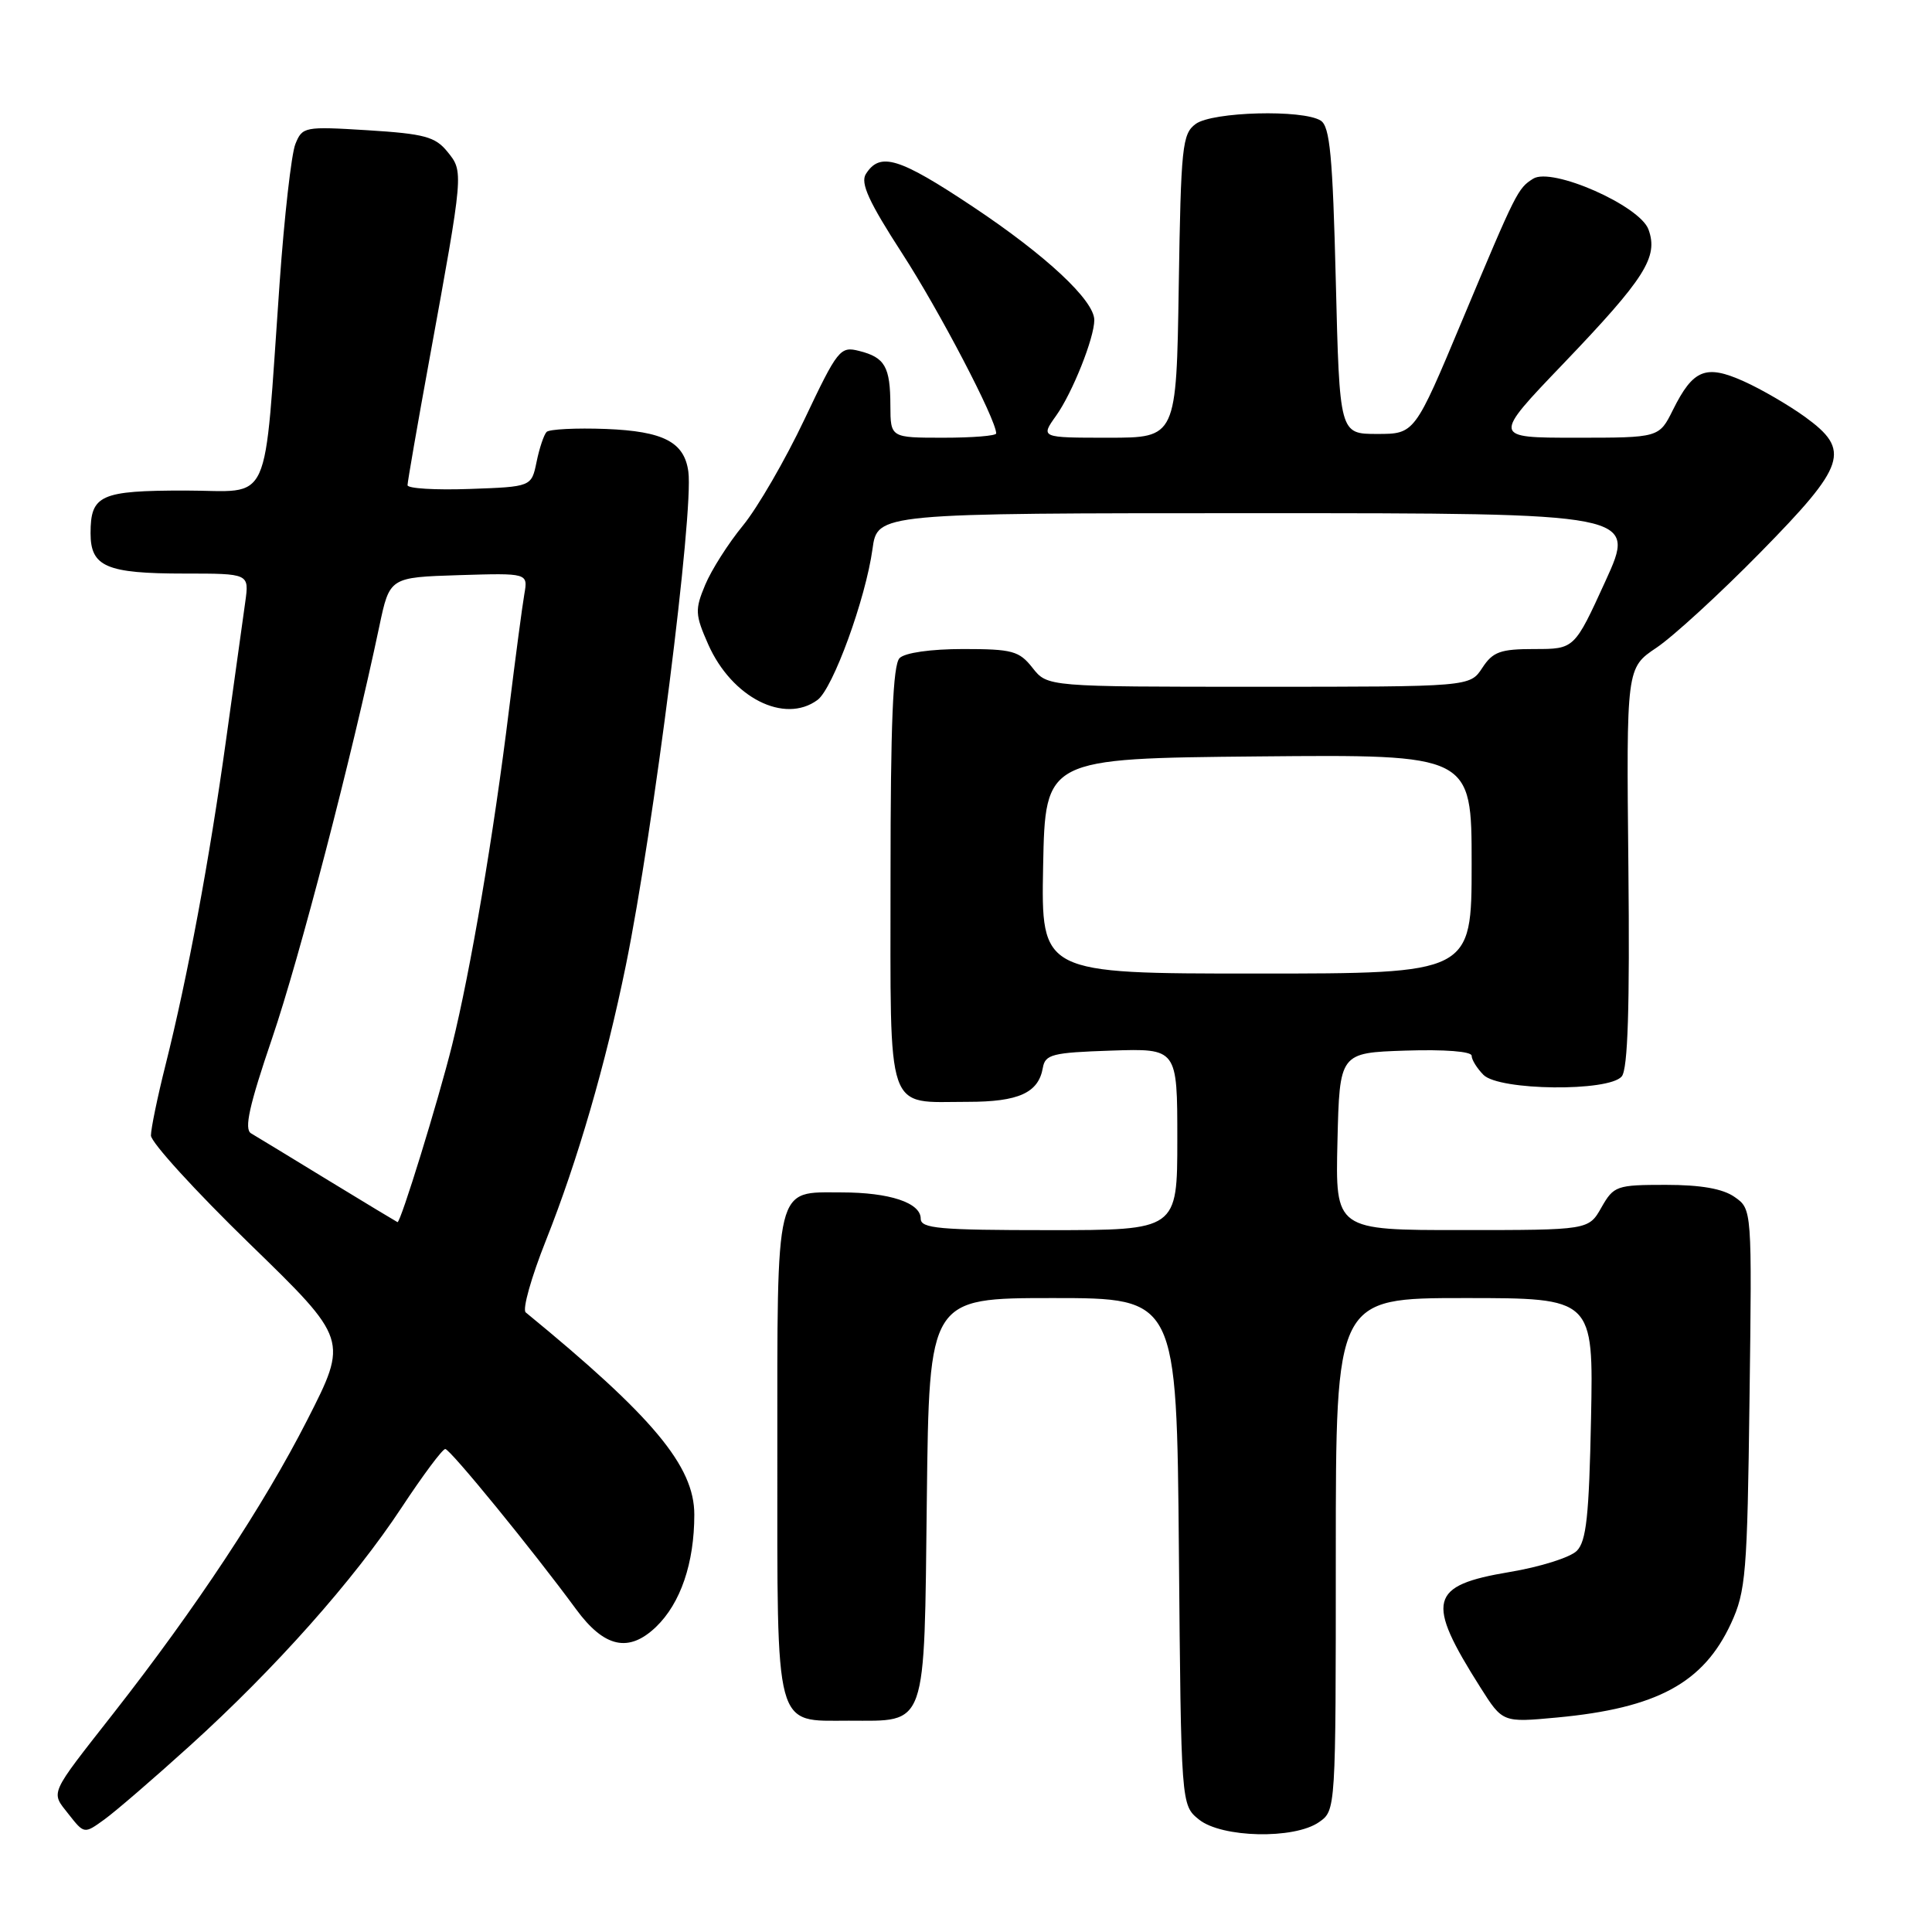 <?xml version="1.0" encoding="UTF-8" standalone="no"?>
<!DOCTYPE svg PUBLIC "-//W3C//DTD SVG 1.1//EN" "http://www.w3.org/Graphics/SVG/1.1/DTD/svg11.dtd" >
<svg xmlns="http://www.w3.org/2000/svg" xmlns:xlink="http://www.w3.org/1999/xlink" version="1.1" viewBox="0 0 256 256">
 <g >
 <path fill="currentColor"
d=" M 25.15 231.33 C 36.44 221.11 46.86 209.40 53.22 199.75 C 56.03 195.49 58.63 192.00 59.00 192.00 C 59.64 192.00 70.59 205.41 76.34 213.24 C 80.07 218.32 83.31 219.03 86.92 215.58 C 90.18 212.45 92.00 207.12 92.00 200.69 C 92.00 194.27 86.54 187.73 69.66 173.90 C 69.19 173.52 70.40 169.23 72.34 164.36 C 76.54 153.79 80.25 141.02 82.93 127.91 C 86.60 109.93 91.93 67.85 91.21 62.50 C 90.68 58.57 87.91 57.14 80.30 56.84 C 76.34 56.69 72.80 56.87 72.43 57.23 C 72.07 57.60 71.47 59.38 71.10 61.20 C 70.42 64.50 70.42 64.50 62.21 64.79 C 57.70 64.95 54.00 64.73 54.00 64.29 C 54.00 63.86 55.31 56.30 56.92 47.50 C 61.45 22.68 61.44 22.76 59.29 20.11 C 57.68 18.12 56.24 17.73 48.75 17.26 C 40.32 16.74 40.06 16.79 39.13 19.11 C 38.61 20.43 37.67 28.70 37.05 37.50 C 34.89 67.92 36.21 65.00 24.56 65.00 C 13.29 65.00 12.00 65.58 12.00 70.66 C 12.00 75.10 14.09 76.00 24.45 76.00 C 33.02 76.00 33.02 76.00 32.50 79.75 C 32.21 81.81 31.07 90.03 29.96 98.00 C 27.75 113.94 24.88 129.37 21.92 141.17 C 20.86 145.38 20.00 149.57 20.00 150.46 C 20.00 151.36 25.88 157.81 33.07 164.80 C 46.14 177.50 46.14 177.50 40.71 188.16 C 34.95 199.46 25.99 213.03 15.05 227.00 C 6.40 238.04 6.71 237.36 9.09 240.39 C 11.16 243.02 11.16 243.02 13.83 241.09 C 15.30 240.03 20.39 235.64 25.15 231.33 Z  M 174.78 241.44 C 177.00 239.89 177.00 239.89 177.00 205.94 C 177.00 172.00 177.00 172.00 194.07 172.00 C 211.14 172.00 211.14 172.00 210.82 187.97 C 210.56 200.85 210.20 204.24 208.93 205.50 C 208.06 206.37 204.06 207.63 200.03 208.30 C 189.36 210.09 188.86 212.07 196.17 223.61 C 199.11 228.25 199.11 228.25 206.31 227.58 C 219.56 226.34 225.71 223.01 229.37 215.11 C 231.33 210.86 231.53 208.52 231.82 185.36 C 232.15 160.22 232.15 160.22 229.85 158.61 C 228.29 157.51 225.38 157.00 220.73 157.00 C 214.20 157.00 213.83 157.13 212.20 159.99 C 210.50 162.99 210.50 162.99 193.72 162.99 C 176.94 163.00 176.94 163.00 177.22 151.25 C 177.50 139.50 177.50 139.50 186.25 139.21 C 191.42 139.04 195.00 139.32 195.00 139.89 C 195.00 140.42 195.71 141.56 196.57 142.43 C 198.66 144.52 213.19 144.68 214.89 142.63 C 215.70 141.66 215.96 133.50 215.77 114.88 C 215.50 88.50 215.50 88.50 219.50 85.82 C 221.70 84.34 227.89 78.67 233.25 73.21 C 244.65 61.60 245.28 59.67 239.16 55.23 C 237.04 53.70 233.41 51.58 231.07 50.53 C 226.02 48.26 224.35 48.93 221.67 54.32 C 219.84 58.00 219.84 58.00 208.80 58.00 C 197.75 58.00 197.75 58.00 207.13 48.21 C 218.00 36.85 219.77 34.06 218.43 30.40 C 217.27 27.24 205.63 22.11 203.15 23.68 C 201.11 24.97 200.93 25.32 193.73 42.50 C 187.45 57.50 187.45 57.50 182.48 57.50 C 177.50 57.50 177.50 57.50 177.00 37.21 C 176.59 20.65 176.22 16.75 175.00 15.98 C 172.62 14.48 160.66 14.80 158.44 16.42 C 156.65 17.73 156.48 19.39 156.19 37.92 C 155.88 58.00 155.88 58.00 146.87 58.00 C 137.86 58.00 137.86 58.00 139.95 55.07 C 142.10 52.05 145.00 44.78 145.00 42.41 C 145.00 39.81 138.62 33.85 128.90 27.38 C 119.10 20.86 116.60 20.10 114.73 23.06 C 113.98 24.25 115.13 26.76 119.53 33.56 C 124.47 41.18 132.00 55.60 132.00 57.43 C 132.00 57.75 128.85 58.00 125.00 58.00 C 118.00 58.00 118.00 58.00 117.98 53.75 C 117.97 48.59 117.26 47.36 113.84 46.50 C 111.33 45.86 111.00 46.28 106.59 55.58 C 104.05 60.94 100.39 67.26 98.45 69.63 C 96.51 71.99 94.26 75.53 93.44 77.50 C 92.07 80.78 92.10 81.44 93.84 85.38 C 96.96 92.43 103.93 95.98 108.32 92.75 C 110.37 91.25 114.70 79.35 115.61 72.75 C 116.26 68.00 116.26 68.00 166.55 68.00 C 216.84 68.00 216.84 68.00 212.73 77.00 C 208.62 86.00 208.62 86.00 203.33 86.00 C 198.80 86.00 197.81 86.36 196.41 88.50 C 194.77 91.00 194.77 91.00 166.78 91.00 C 138.79 91.00 138.79 91.00 136.82 88.50 C 135.05 86.25 134.15 86.00 127.63 86.00 C 123.34 86.00 119.91 86.49 119.20 87.20 C 118.32 88.08 118.00 95.90 118.00 116.16 C 118.00 148.15 117.26 146.00 128.24 146.00 C 134.98 146.00 137.60 144.81 138.18 141.50 C 138.49 139.71 139.42 139.47 147.26 139.21 C 156.00 138.92 156.00 138.92 156.00 150.96 C 156.00 163.00 156.00 163.00 139.00 163.00 C 124.43 163.00 122.00 162.78 122.00 161.48 C 122.00 159.37 117.87 158.00 111.51 158.00 C 102.63 158.00 103.00 156.47 103.00 192.74 C 103.00 229.68 102.55 228.00 112.46 228.00 C 122.94 228.00 122.45 229.39 122.81 198.58 C 123.12 172.00 123.12 172.00 139.52 172.00 C 155.92 172.00 155.92 172.00 156.21 205.59 C 156.50 239.18 156.50 239.18 158.86 241.09 C 161.87 243.53 171.50 243.74 174.78 241.44 Z  M 43.50 156.40 C 38.55 153.37 33.94 150.57 33.26 150.17 C 32.33 149.61 33.02 146.49 36.07 137.54 C 39.70 126.87 46.59 100.39 50.26 83.00 C 51.63 76.50 51.63 76.50 60.80 76.21 C 69.96 75.93 69.96 75.93 69.48 78.71 C 69.21 80.25 68.30 87.12 67.45 94.00 C 65.41 110.63 62.34 128.68 59.90 138.50 C 58.08 145.82 53.07 162.08 52.67 161.94 C 52.58 161.91 48.45 159.42 43.50 156.40 Z  M 138.22 114.75 C 138.50 100.50 138.50 100.50 166.75 100.23 C 195.00 99.97 195.00 99.97 195.00 114.48 C 195.00 129.00 195.00 129.00 166.47 129.00 C 137.95 129.00 137.95 129.00 138.22 114.75 Z "/>
</g>
</svg>